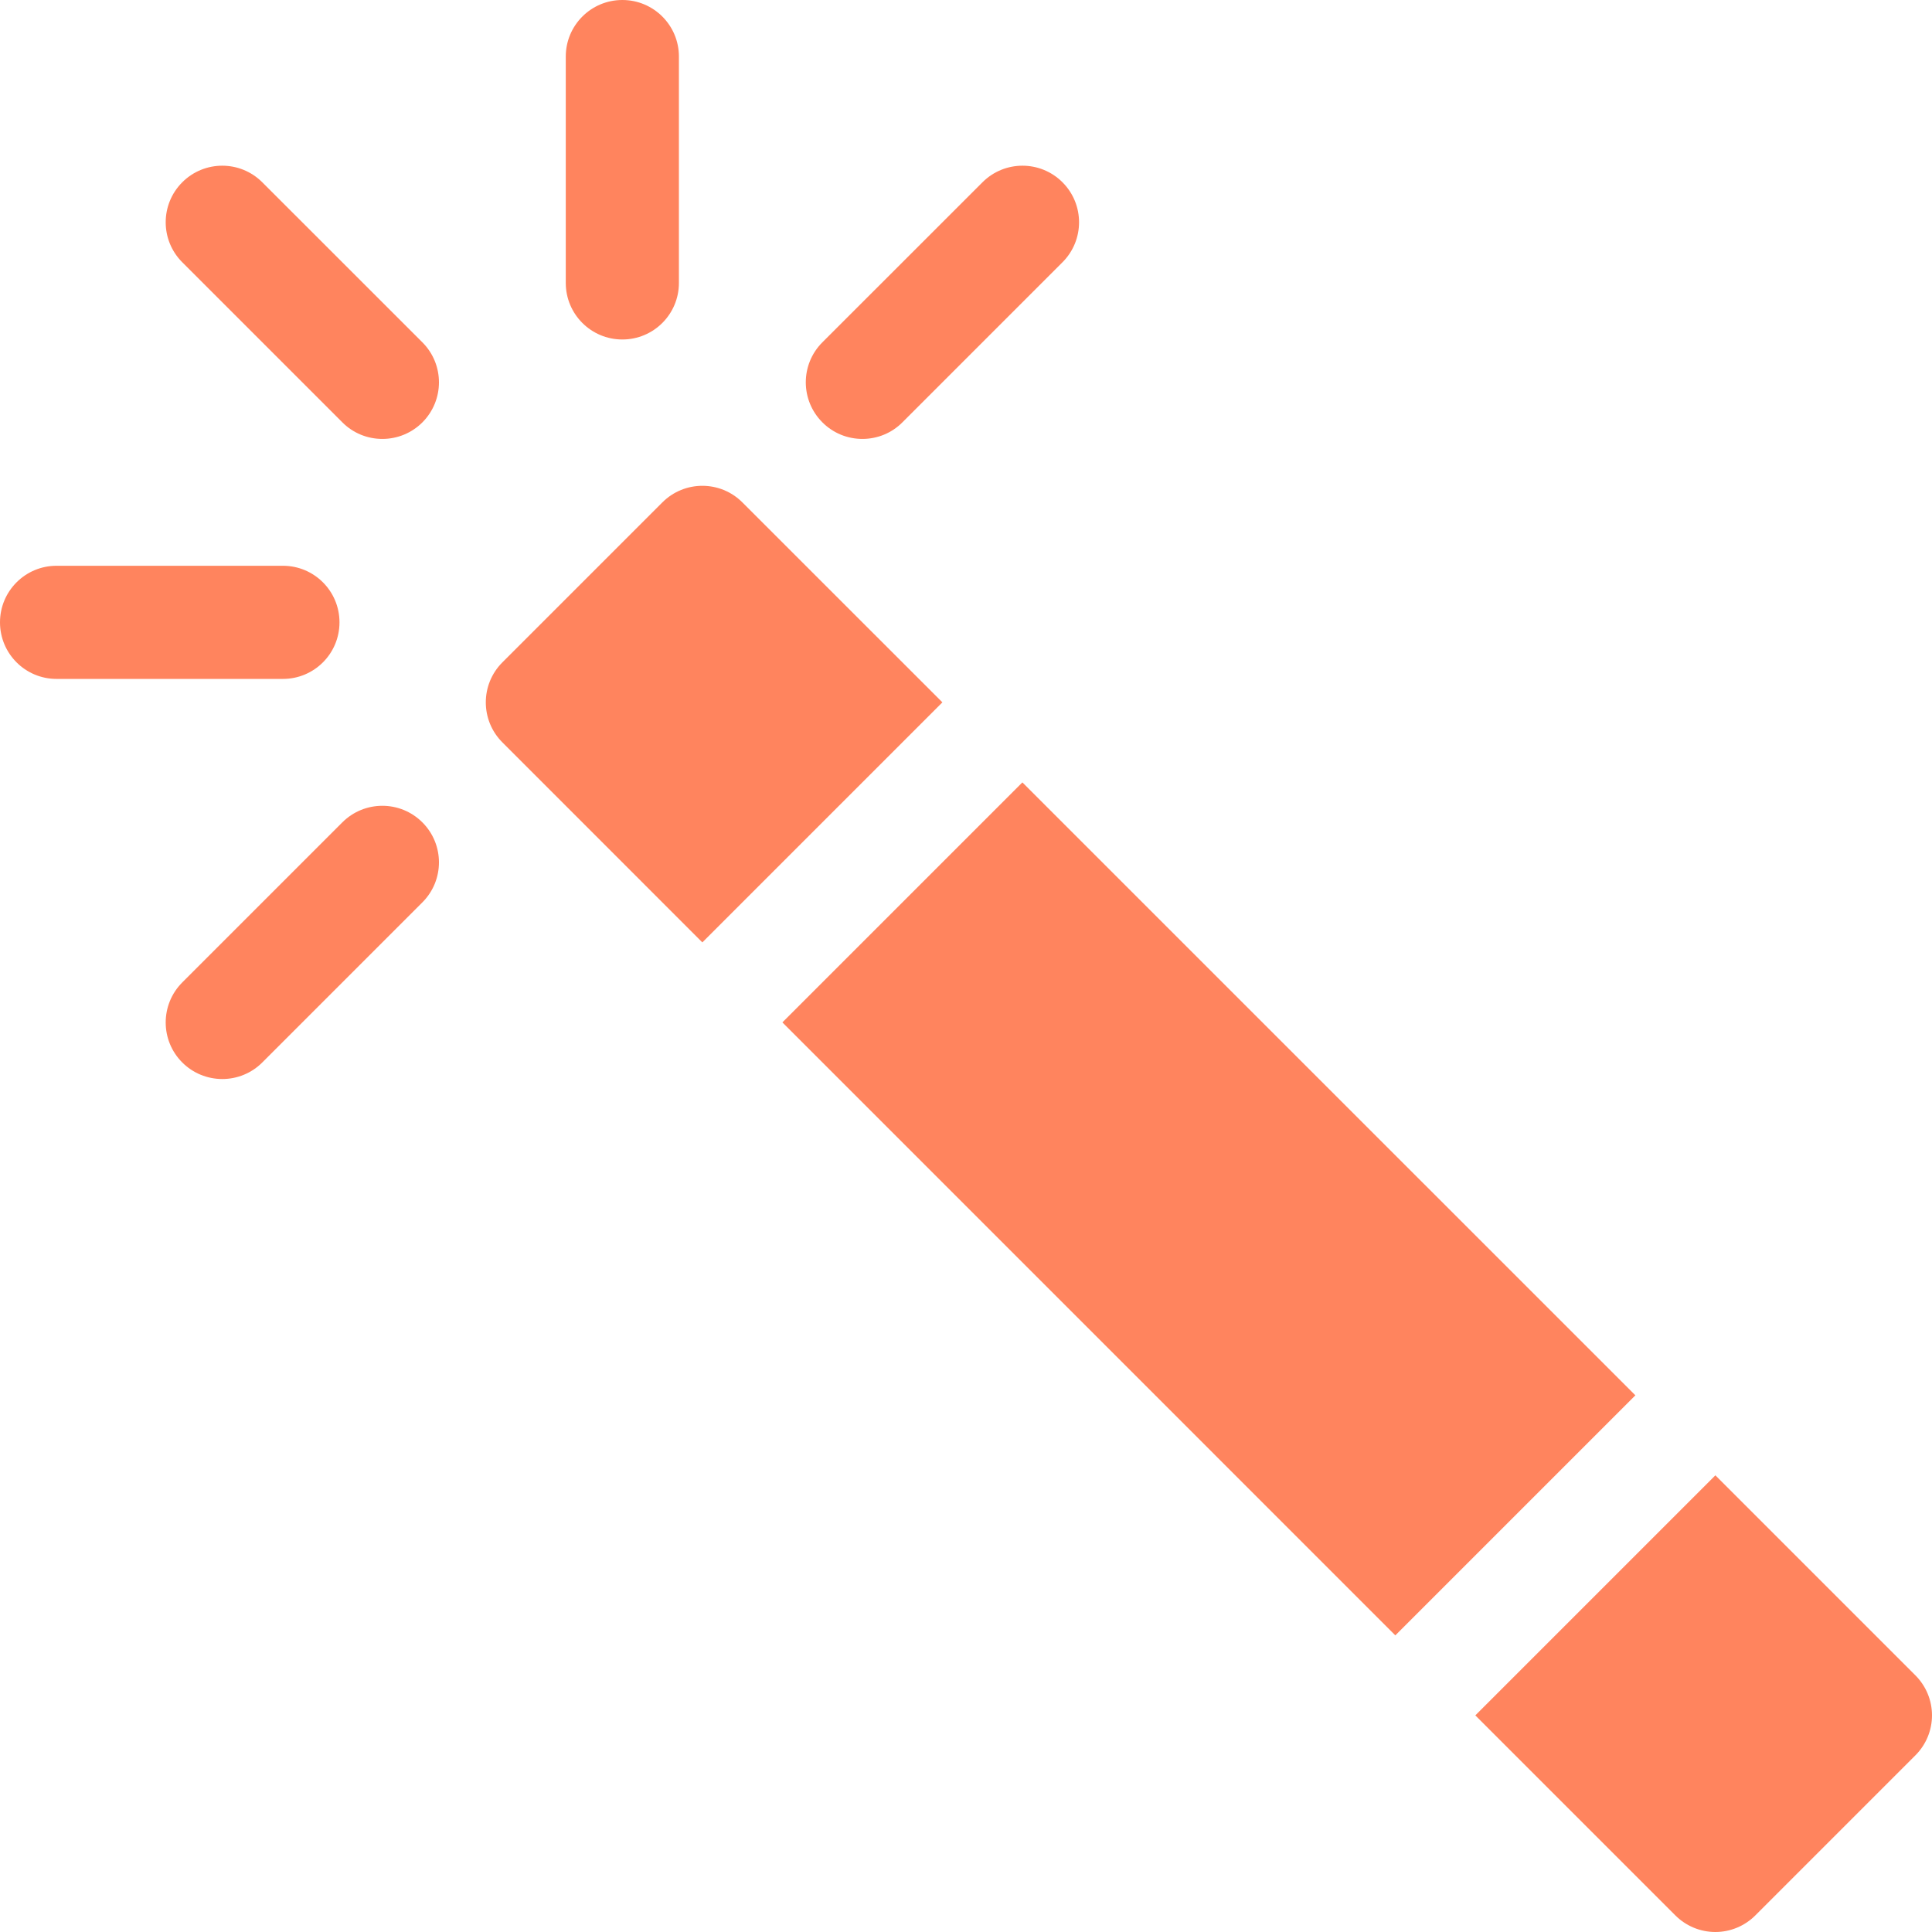 <svg xmlns="http://www.w3.org/2000/svg" width="32" height="32" viewBox="0 0 32 32" fill="none"><g clip-path="url(#clip0_1749_2936)"><path d="M16.934 12.959L12.959 16.934L23.111 27.087L27.087 23.111L16.934 12.959ZM11.633 15.609L15.609 11.633L12.296 8.321C11.93 7.955 11.337 7.955 10.971 8.321L8.321 10.971C7.955 11.337 7.955 11.93 8.321 12.296L11.633 15.609ZM28.412 24.436L24.436 28.412L27.749 31.725C27.925 31.901 28.163 32 28.412 32C28.66 32 28.898 31.901 29.074 31.725L31.725 29.074C31.901 28.898 32 28.66 32 28.412C32 28.163 31.901 27.925 31.725 27.749L28.412 24.436ZM3.682 17.872C3.559 17.872 3.437 17.848 3.323 17.801C3.209 17.754 3.106 17.685 3.019 17.598C2.653 17.232 2.653 16.639 3.019 16.272L5.67 13.621C6.036 13.255 6.63 13.255 6.996 13.621C7.362 13.987 7.362 14.58 6.996 14.946L4.344 17.598C4.257 17.685 4.154 17.754 4.04 17.801C3.927 17.848 3.805 17.872 3.682 17.872ZM14.284 7.27C14.161 7.27 14.039 7.246 13.925 7.199C13.812 7.152 13.708 7.083 13.621 6.995C13.255 6.629 13.255 6.036 13.621 5.67L16.273 3.019C16.639 2.653 17.232 2.653 17.598 3.019C17.964 3.385 17.964 3.978 17.598 4.344L14.947 6.995C14.86 7.083 14.756 7.152 14.643 7.199C14.529 7.246 14.407 7.27 14.284 7.27ZM10.308 5.623C9.79 5.623 9.371 5.204 9.371 4.686V0.937C9.371 0.419 9.79 0 10.308 0C10.826 0 11.245 0.419 11.245 0.937V4.686C11.245 5.204 10.826 5.623 10.308 5.623ZM6.333 7.27C6.21 7.27 6.088 7.246 5.974 7.199C5.861 7.152 5.757 7.083 5.67 6.995L3.019 4.344C2.653 3.978 2.653 3.385 3.019 3.019C3.385 2.653 3.978 2.653 4.344 3.019L6.996 5.67C7.362 6.036 7.362 6.629 6.996 6.996C6.909 7.083 6.805 7.152 6.692 7.199C6.578 7.246 6.456 7.27 6.333 7.27ZM4.686 11.245H0.937C0.419 11.245 0 10.826 0 10.308C0 9.79 0.419 9.371 0.937 9.371H4.686C5.204 9.371 5.623 9.79 5.623 10.308C5.623 10.826 5.204 11.245 4.686 11.245Z" fill="#FF845E"></path></g><defs><clipPath id="clip0_1749_2936"><rect width="32" height="32" fill="white"></rect></clipPath></defs></svg>